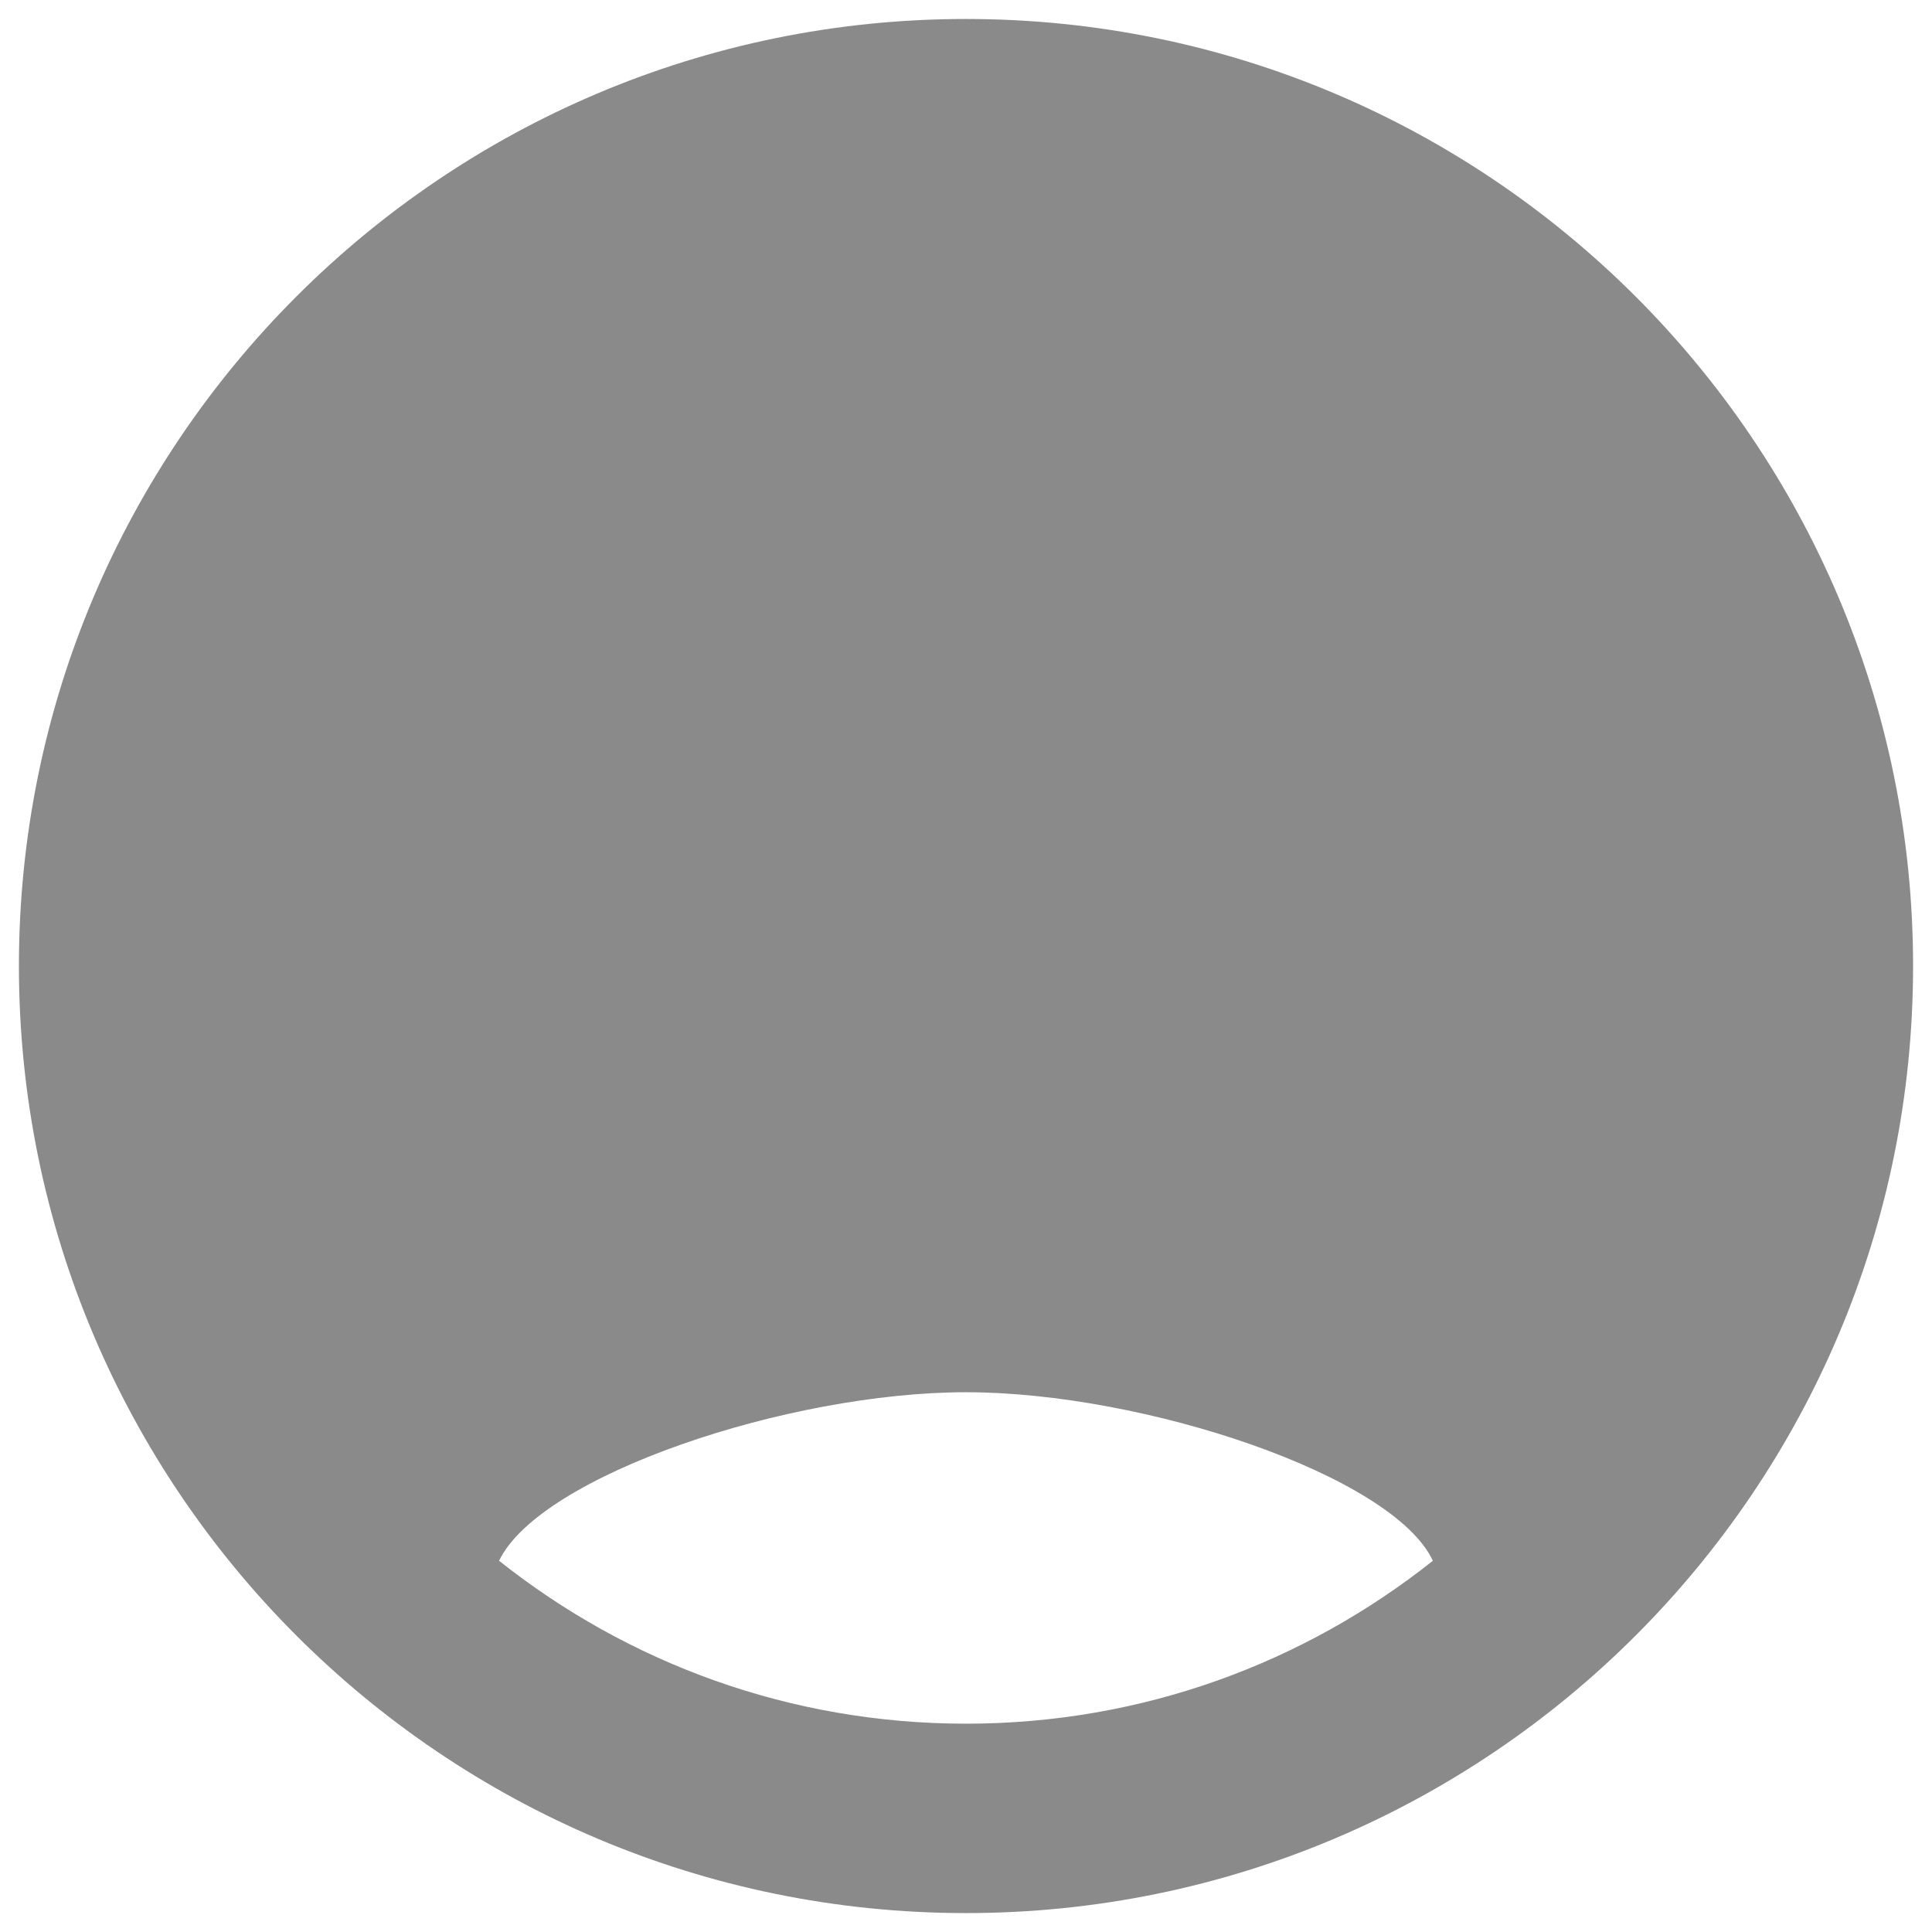 <svg width="34" height="34" viewBox="0 0 34 34" fill="none" xmlns="http://www.w3.org/2000/svg">
	<path fillRule="evenodd" clipRule="evenodd" d="M17 0.334C7.8 0.334 0.333 7.801 0.333 17.001C0.333 26.201 7.8 33.667 17 33.667C26.2 33.667 33.667 26.201 33.667 17.001C33.667 7.801 26.2 0.334 17 0.334ZM8.783 27.467C9.5 25.967 13.867 24.501 17 24.501C20.133 24.501 24.517 25.967 25.216 27.467C22.95 29.267 20.1 30.334 17 30.334C13.9 30.334 11.05 29.267 8.783 27.467ZM17 21.167C19.433 21.167 25.217 22.151 27.6 25.051C29.3 22.817 30.333 20.034 30.333 17.001C30.333 9.651 24.35 3.667 17 3.667C9.65 3.667 3.667 9.651 3.667 17.001C3.667 20.034 4.7 22.817 6.4 25.051C8.783 22.151 14.567 21.167 17 21.167ZM17 7.001C13.767 7.001 11.167 9.601 11.167 12.834C11.167 16.067 13.767 18.667 17 18.667C20.233 18.667 22.833 16.067 22.833 12.834C22.833 9.601 20.233 7.001 17 7.001ZM14.5 12.834C14.5 14.217 15.617 15.334 17 15.334C18.383 15.334 19.5 14.217 19.5 12.834C19.5 11.451 18.383 10.334 17 10.334C15.617 10.334 14.5 11.451 14.5 12.834Z" fill="#8A8A8A"/>
</svg>
